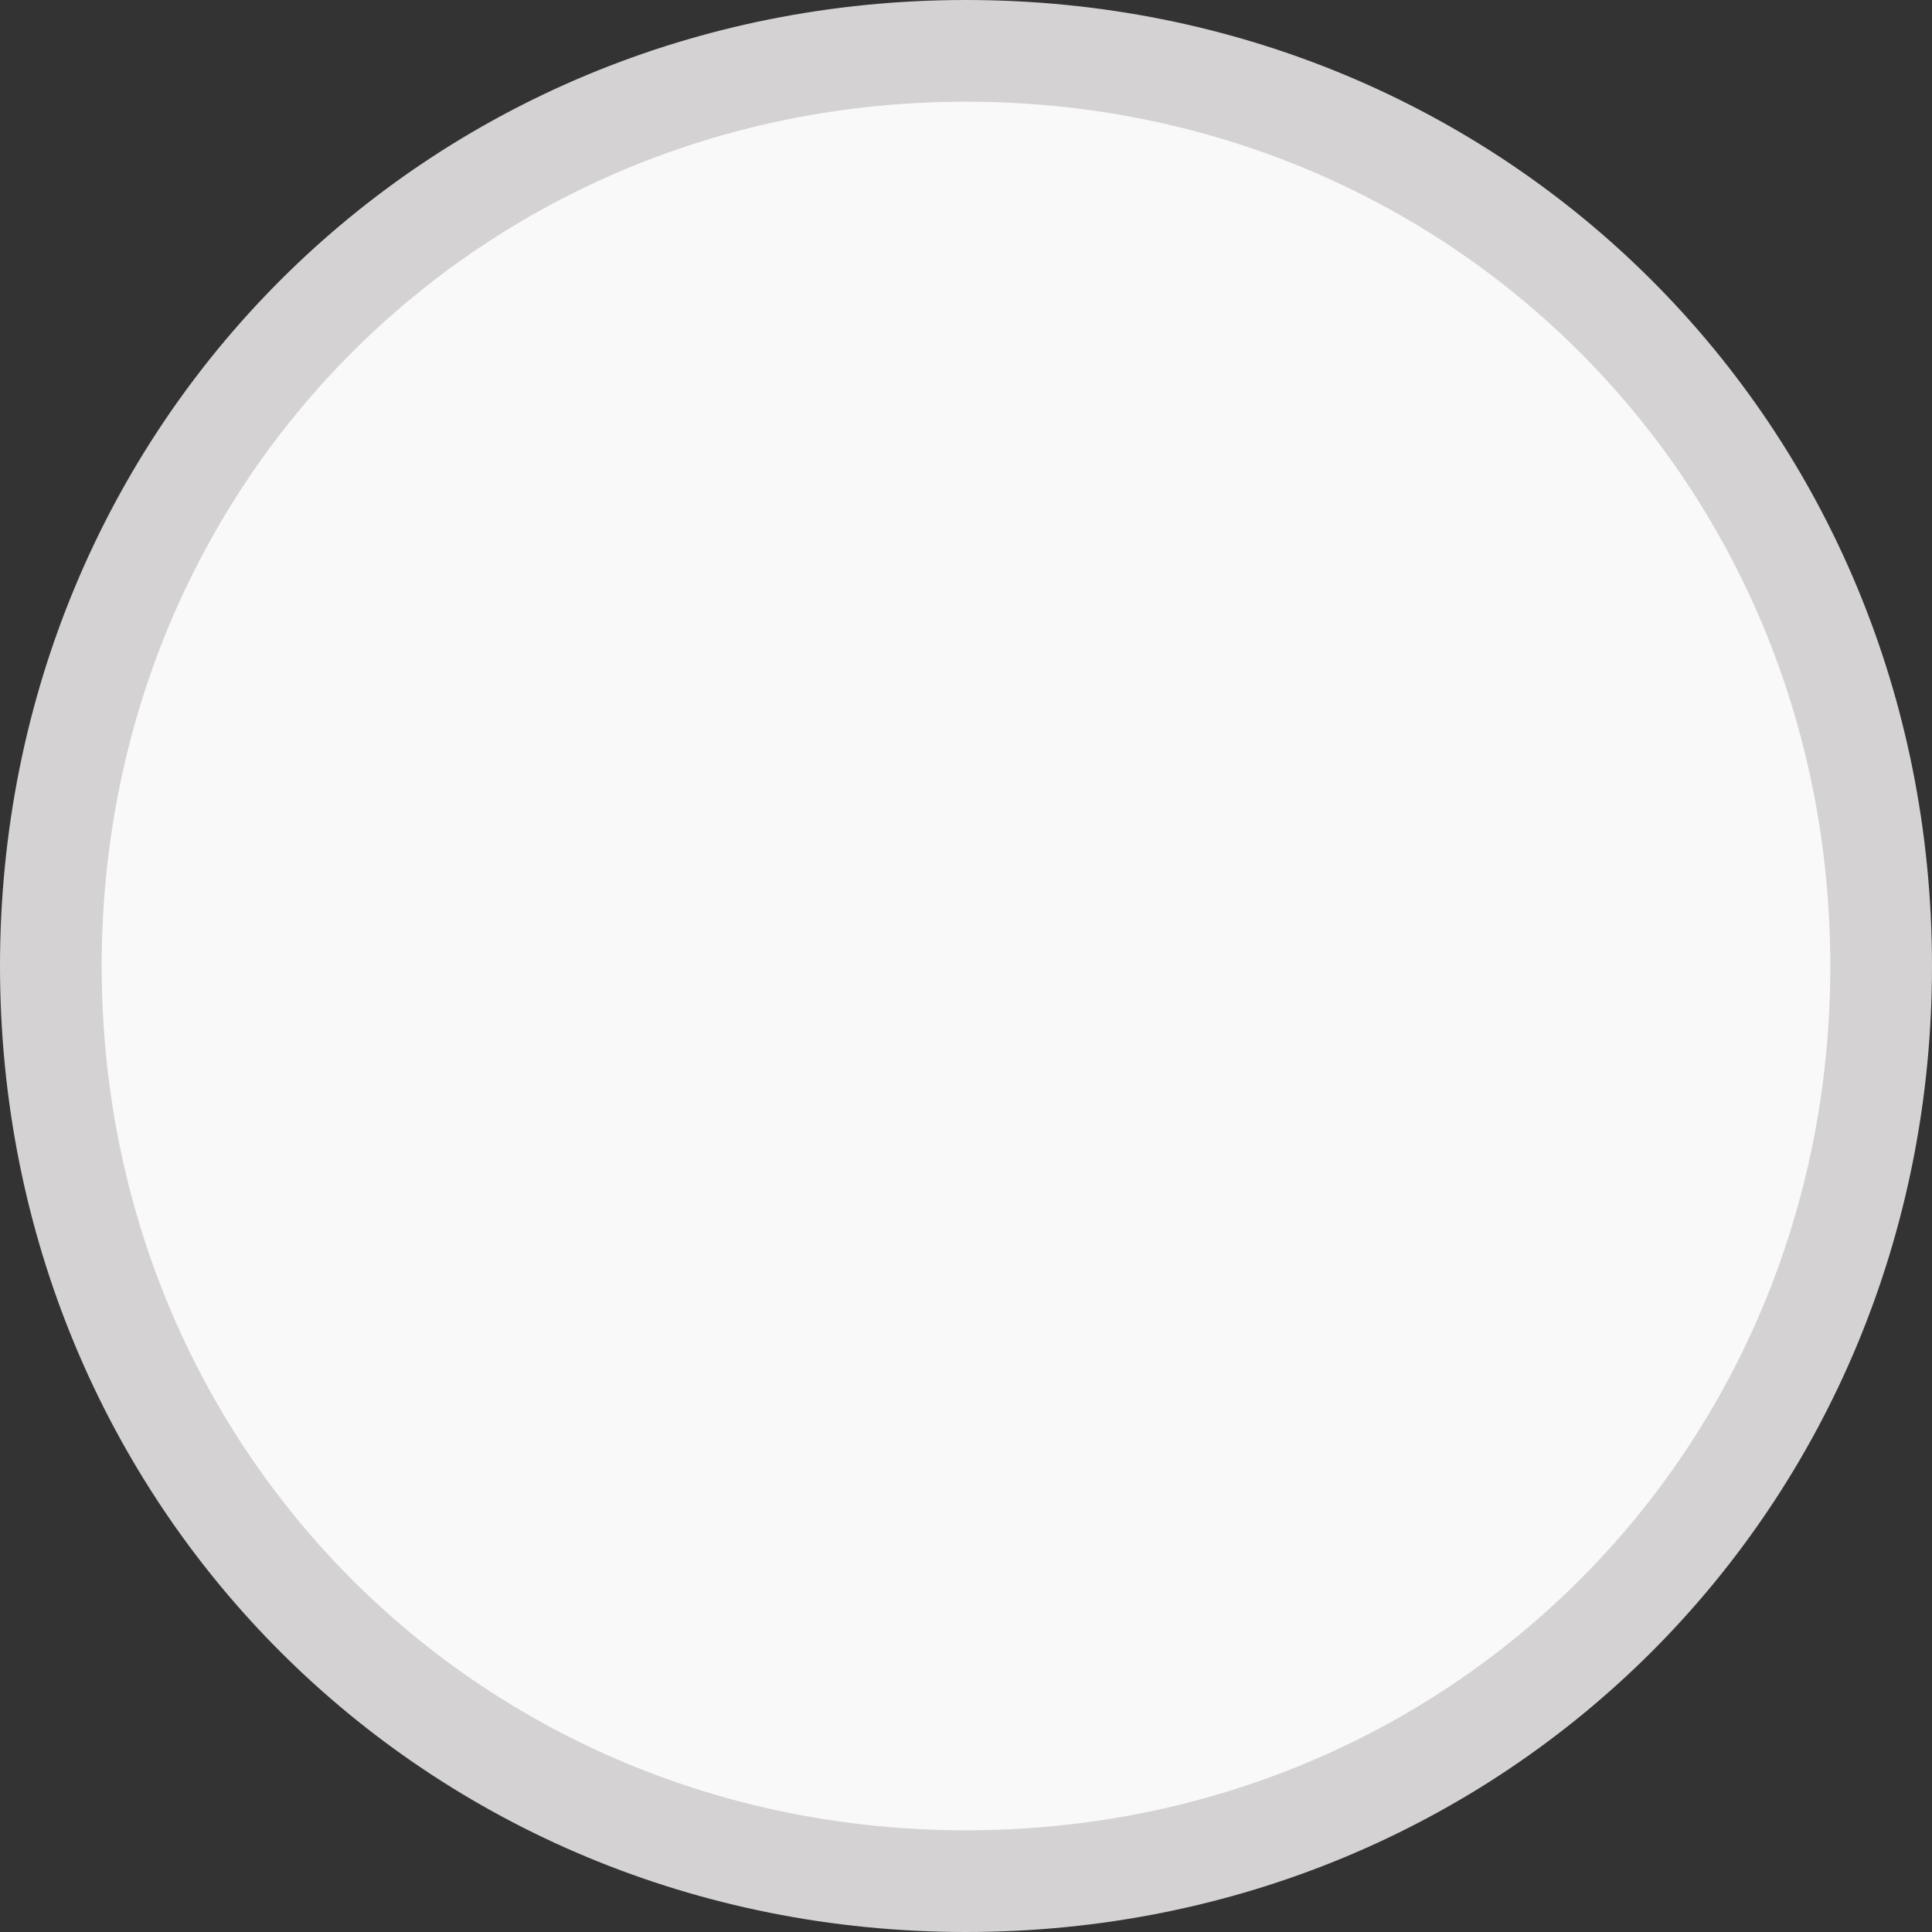 ﻿<?xml version="1.0" encoding="utf-8"?><svg version="1.1" xmlns:xlink="http://www.w3.org/1999/xlink" width="76px" height="76px" xmlns="http://www.w3.org/2000/svg"><rect width="100%" height="100%" fill="#333333" stroke="none"/><g transform="matrix(1 0 0 1 -947 -1524 )"><path d="M 985 1527  C 1004.6 1527  1020 1542.4  1020 1562  C 1020 1581.6  1004.6 1597  985 1597  C 965.4 1597  950 1581.6  950 1562  C 950 1542.4  965.4 1527  985 1527  Z " fill-rule="nonzero" fill="#ffffff" stroke="none" fill-opacity="0.965" /><path d="M 985 1526  C 1005.16 1526  1021 1541.84  1021 1562  C 1021 1582.16  1005.16 1598  985 1598  C 964.84 1598  949 1582.16  949 1562  C 949 1541.84  964.84 1526  985 1526  Z " stroke-width="4" stroke="#d4d2d2" fill="none" /></g></svg>